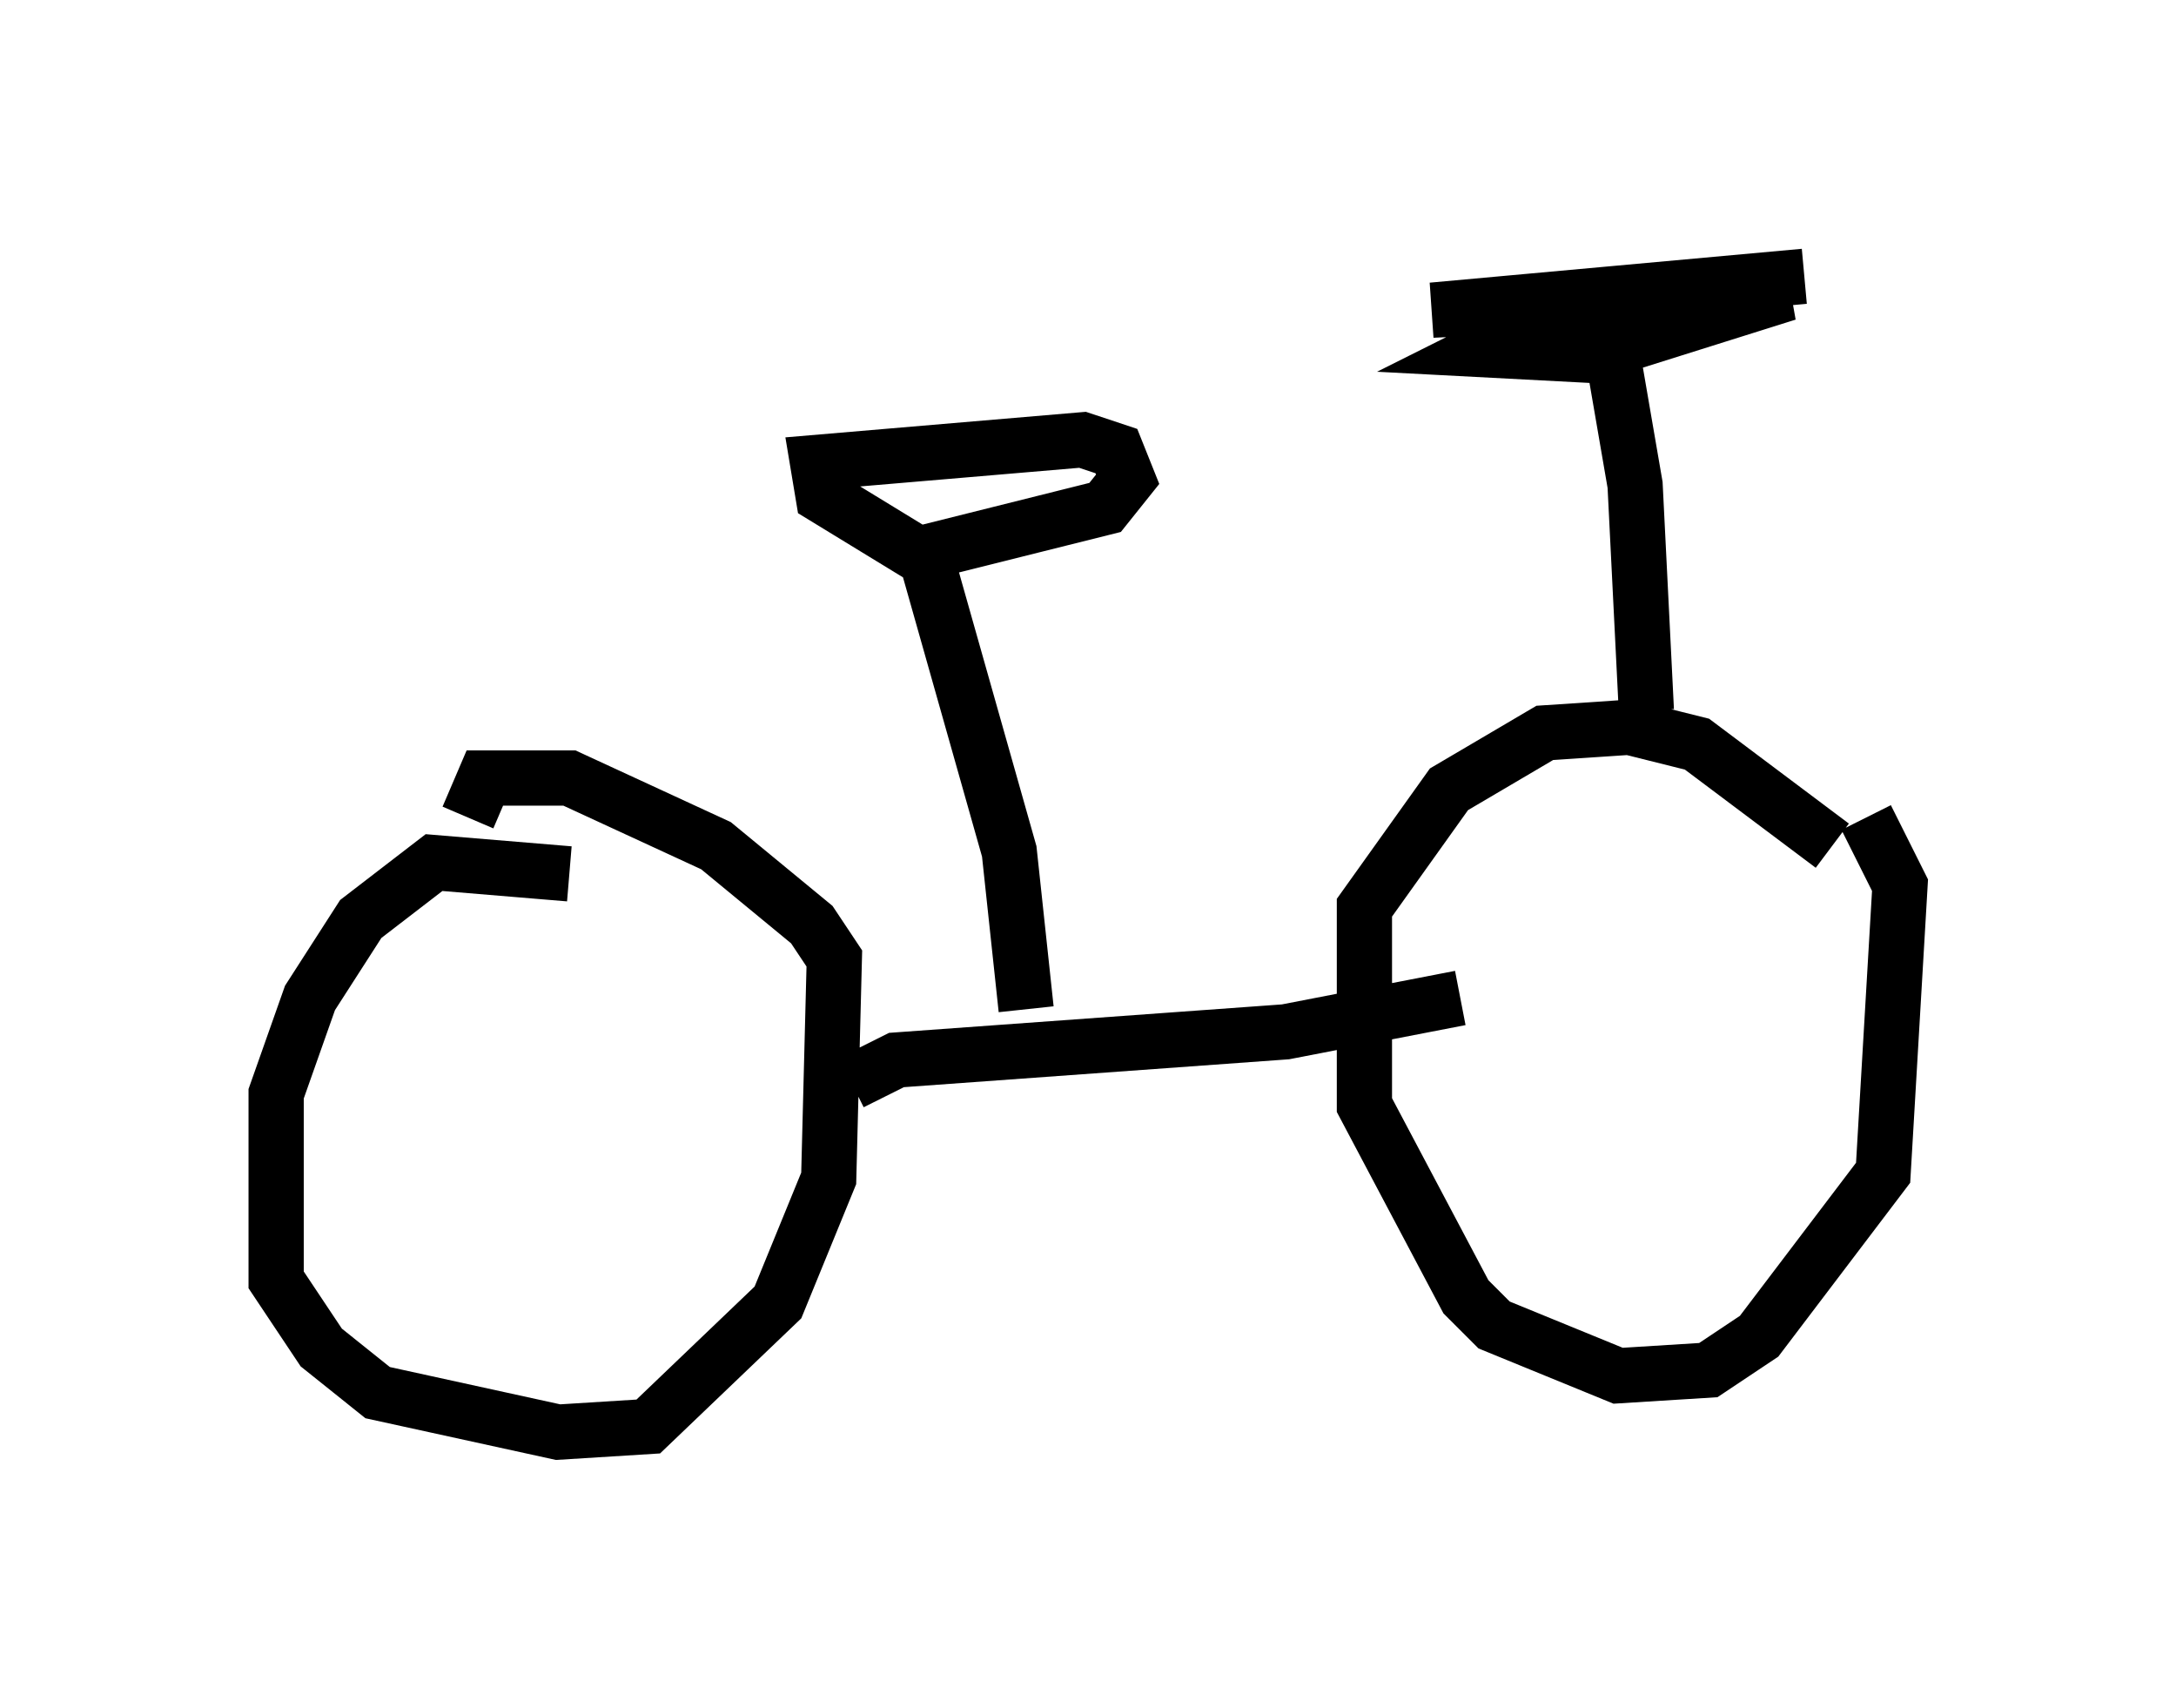 <?xml version="1.0" encoding="utf-8" ?>
<svg baseProfile="full" height="30.927" version="1.1" width="39.4" xmlns="http://www.w3.org/2000/svg" xmlns:ev="http://www.w3.org/2001/xml-events" xmlns:xlink="http://www.w3.org/1999/xlink"><defs /><rect fill="white" height="30.927" width="39.4" x="0" y="0" /><path d="M10.615, 16.433 m-0.306, -0.613 l-2.45, -0.204 -1.327, 1.021 l-0.919, 1.429 -0.613, 1.735 l0.0, 3.369 0.817, 1.225 l1.021, 0.817 3.267, 0.715 l1.633, -0.102 2.348, -2.246 l0.919, -2.246 0.102, -3.981 l-0.408, -0.613 -1.735, -1.429 l-2.654, -1.225 -1.531, 0.0 l-0.306, 0.715 m24.704, 0.51 l-2.45, -1.838 -1.225, -0.306 l-1.531, 0.102 -1.735, 1.021 l-1.531, 2.144 0.0, 3.573 l1.838, 3.471 0.51, 0.51 l2.246, 0.919 1.633, -0.102 l0.919, -0.613 2.246, -2.96 l0.306, -5.206 -0.613, -1.225 m-18.375, 4.798 l0.817, -0.408 7.044, -0.51 l3.165, -0.613 m-7.861, 0.204 l-0.306, -2.858 -1.531, -5.41 l3.267, -0.817 0.408, -0.51 l-0.204, -0.51 -0.613, -0.204 l-4.798, 0.408 0.102, 0.613 l1.838, 1.123 m13.067, 2.756 l-0.204, -4.083 -0.51, -2.96 l-0.613, -0.306 -1.633, 0.817 l1.94, 0.102 3.573, -1.123 l-6.431, 0.306 6.738, -0.613 " fill="none" stroke="black" stroke-width="1" /></svg>